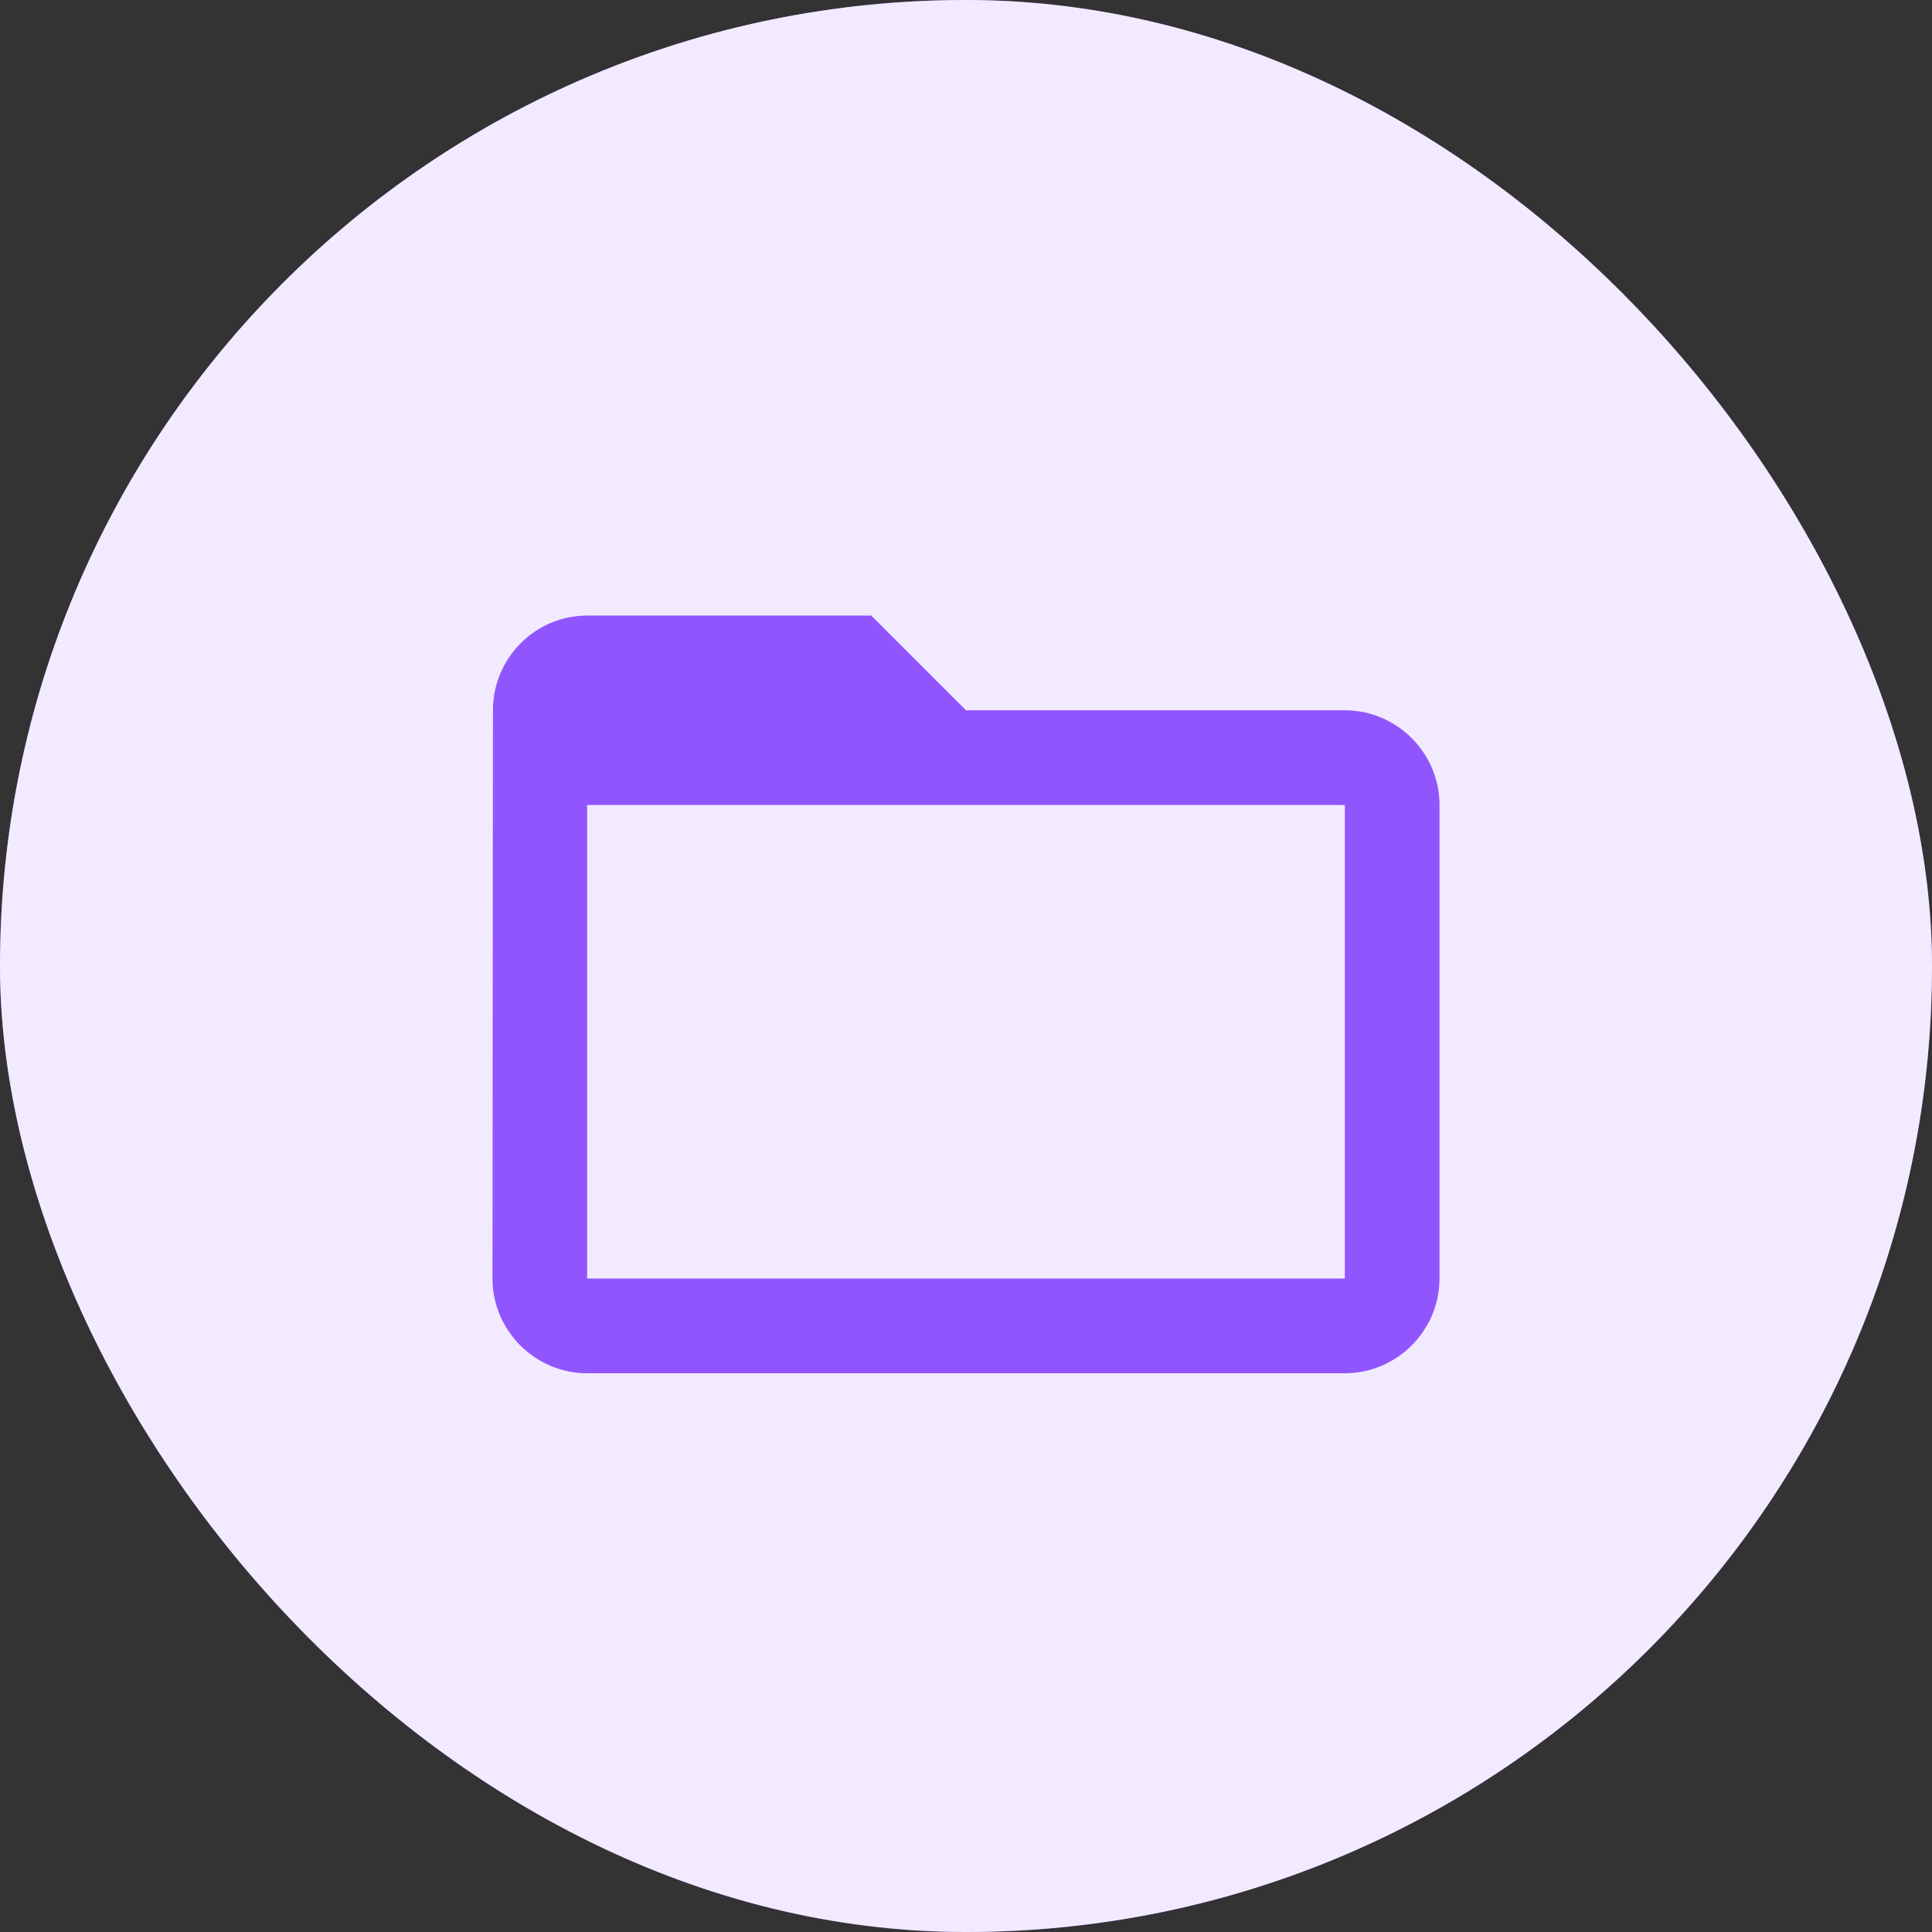 <svg width="34" height="34" viewBox="0 0 34 34" fill="none" xmlns="http://www.w3.org/2000/svg">
<rect x="0" y="0" width="34" height="34" fill="#333333" stroke="none"/>
<rect width="34" height="34" rx="17" fill="#9155FD"/>
<rect width="34" height="34" rx="17" fill="white" fill-opacity="0.88"/>
<path d="M23.667 12.5H17L15.333 10.833H10.333C9.417 10.833 8.675 11.583 8.675 12.5L8.667 22.5C8.667 23.417 9.417 24.167 10.333 24.167H23.667C24.583 24.167 25.333 23.417 25.333 22.5V14.167C25.333 13.25 24.583 12.5 23.667 12.5ZM23.667 22.5H10.333V14.167H23.667V22.5Z" fill="#9155FD"/>
</svg>
